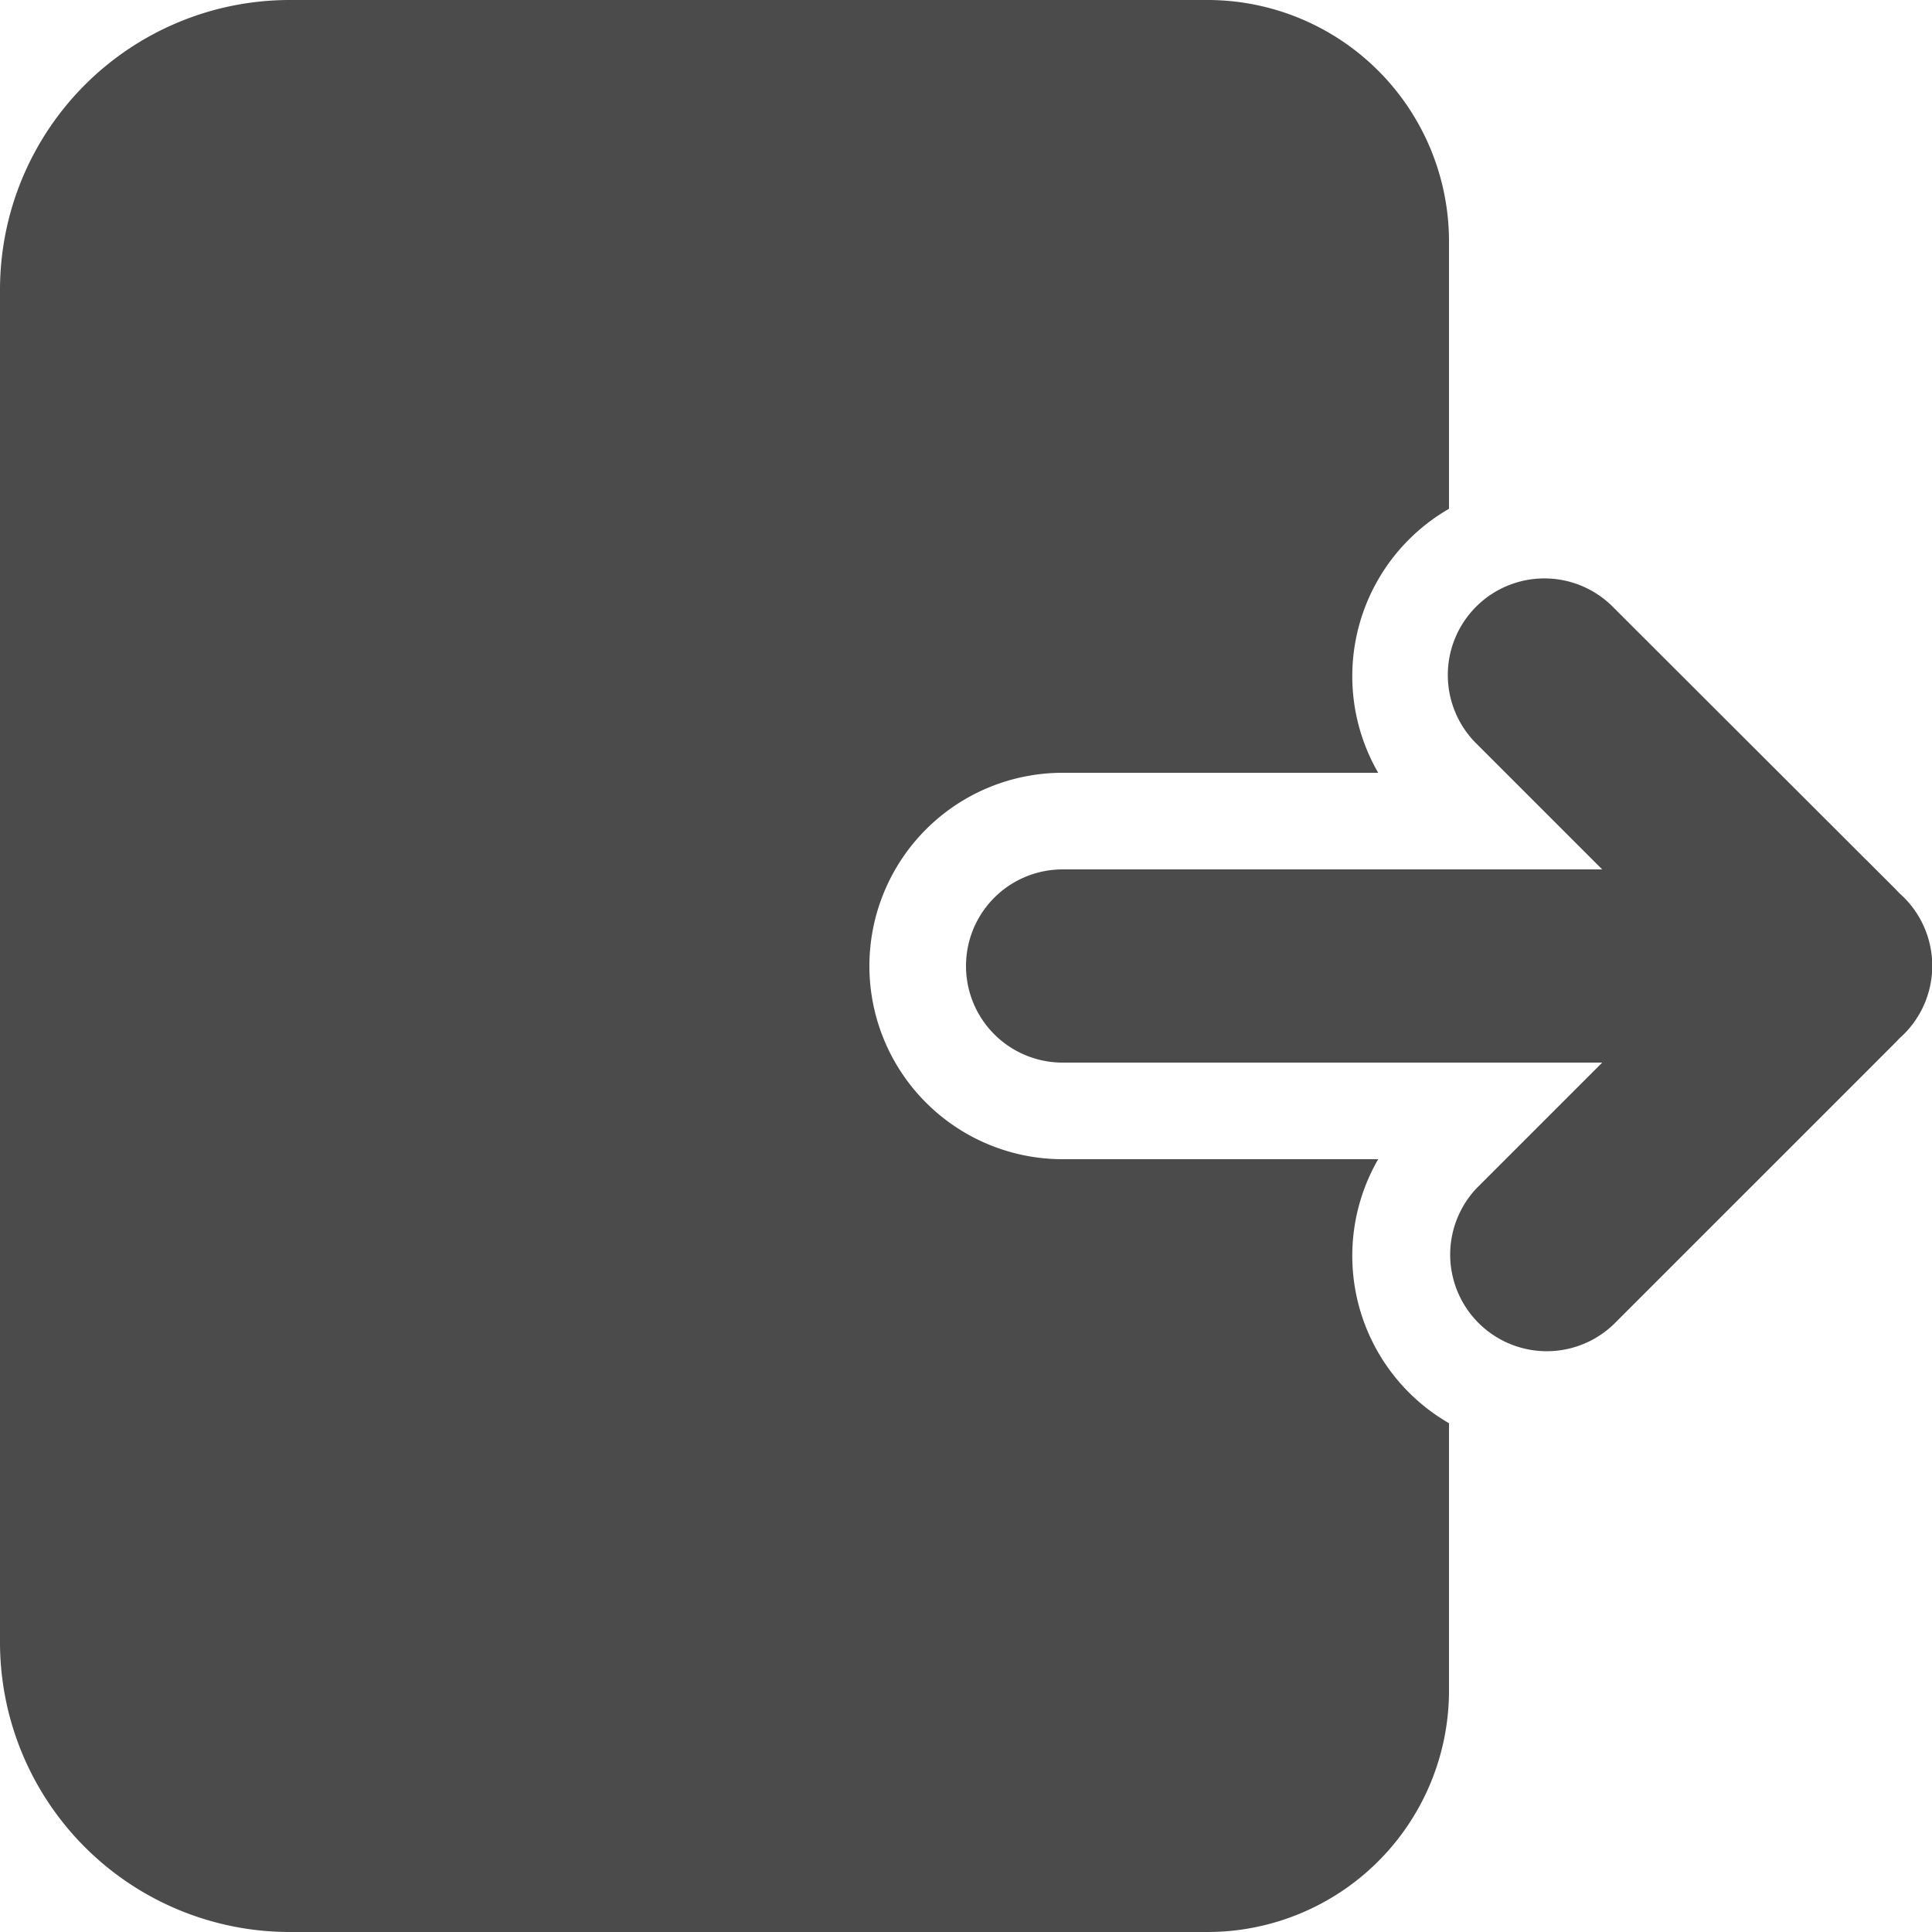 <svg xmlns="http://www.w3.org/2000/svg" width="20" height="20" viewBox="0 0 20 20">
  <g id="logout_icon" transform="translate(-2 -2)">
    <path id="Path_118" data-name="Path 118" d="M17.293,14.293a1,1,0,0,0,1.414,1.414l2.913-2.913.044-.046a1,1,0,0,0,0-1.5l-.044-.046L18.707,8.293a1,1,0,1,0-1.414,1.414L18.586,11H13a1,1,0,0,0,0,2h5.586Z" fill="#4b4b4b"/>
    <path id="Path_119" data-name="Path 119" d="M5,2A3,3,0,0,0,2,5V19a3,3,0,0,0,3,3h9.5A2.5,2.5,0,0,0,17,19.5V16.733A2,2,0,0,1,16.267,14H13a2,2,0,0,1,0-4h3.267A2,2,0,0,1,17,7.267V4.5A2.5,2.5,0,0,0,14.5,2Z" fill="#4b4b4b"/>
  </g>
</svg>
